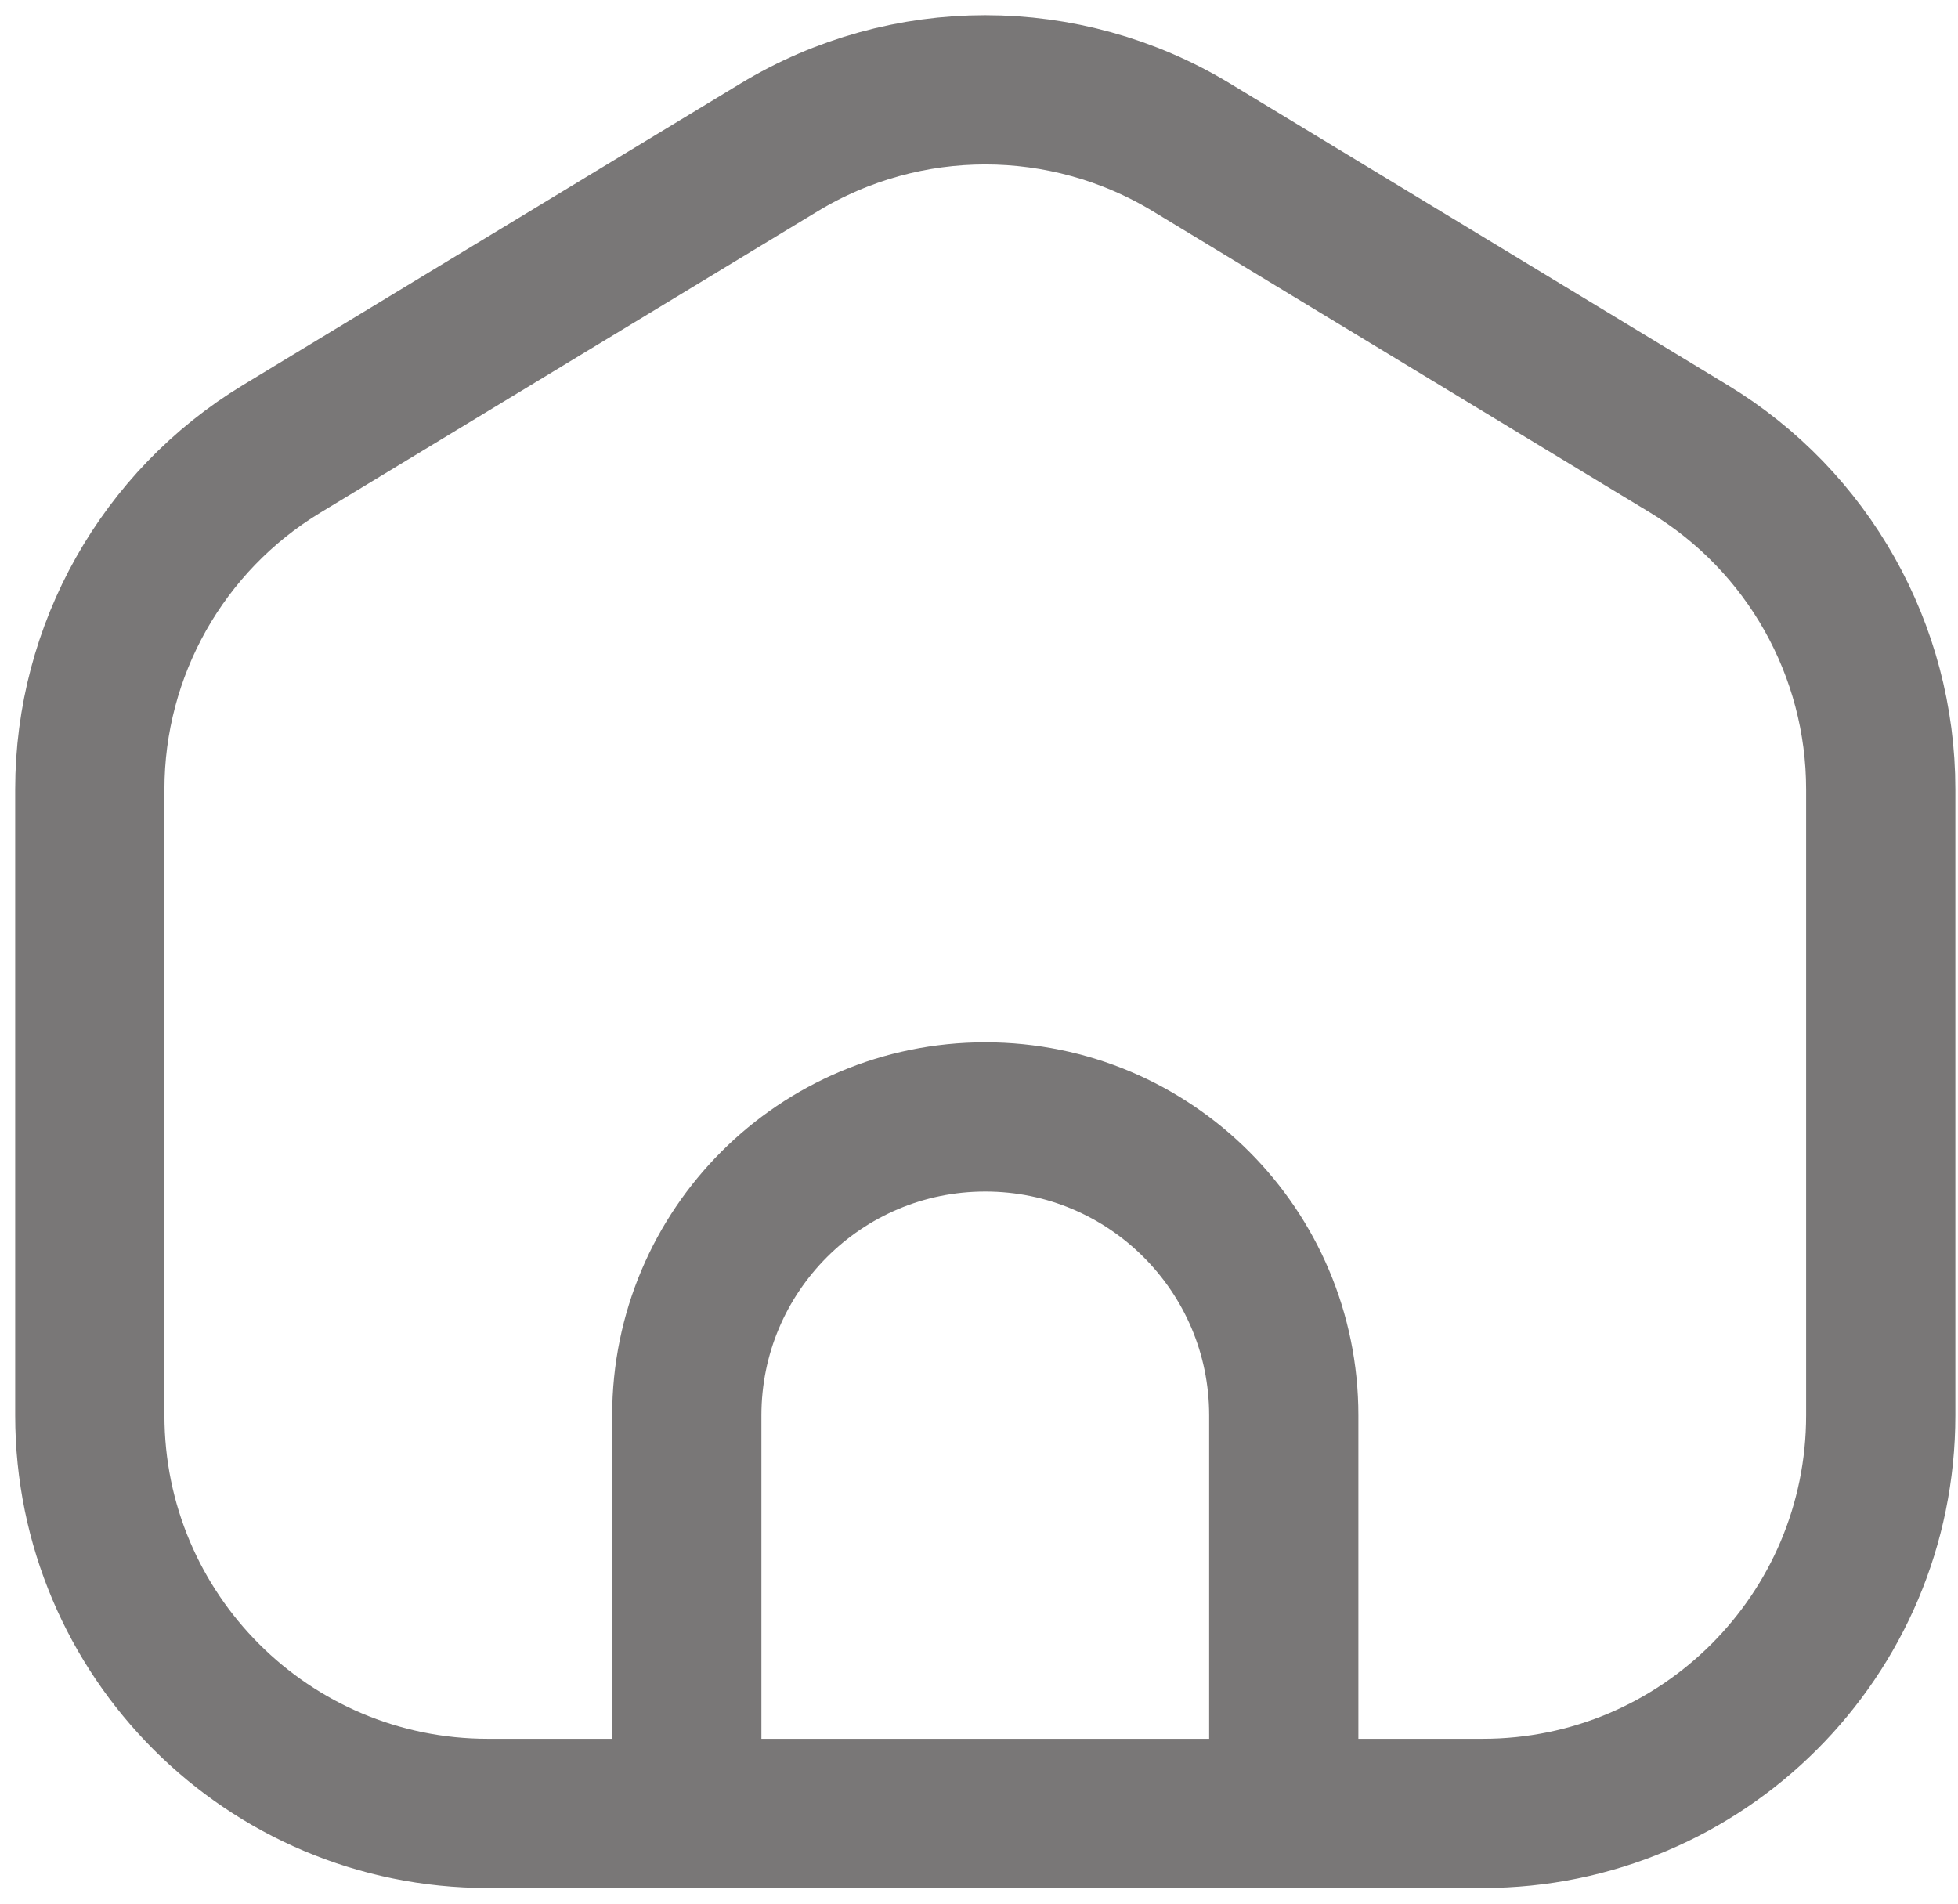 <svg width="109" height="106" viewBox="0 0 109 106" fill="none" xmlns="http://www.w3.org/2000/svg">
<path d="M38.233 100.948H27.155C14.919 100.948 5 91.028 5 78.792V43.94C5 36.193 9.047 29.008 15.672 24.992L43.366 8.208C50.425 3.931 59.275 3.931 66.333 8.208L94.027 24.992C100.652 29.008 104.699 36.193 104.699 43.94V78.792C104.699 91.028 94.78 100.948 82.544 100.948H71.466M38.233 100.948V78.792C38.233 69.615 45.672 62.176 54.85 62.176C64.027 62.176 71.466 69.615 71.466 78.792V100.948M38.233 100.948H71.466" stroke="#797777" stroke-width="8.308" stroke-linecap="round" stroke-linejoin="round"/>
</svg>
